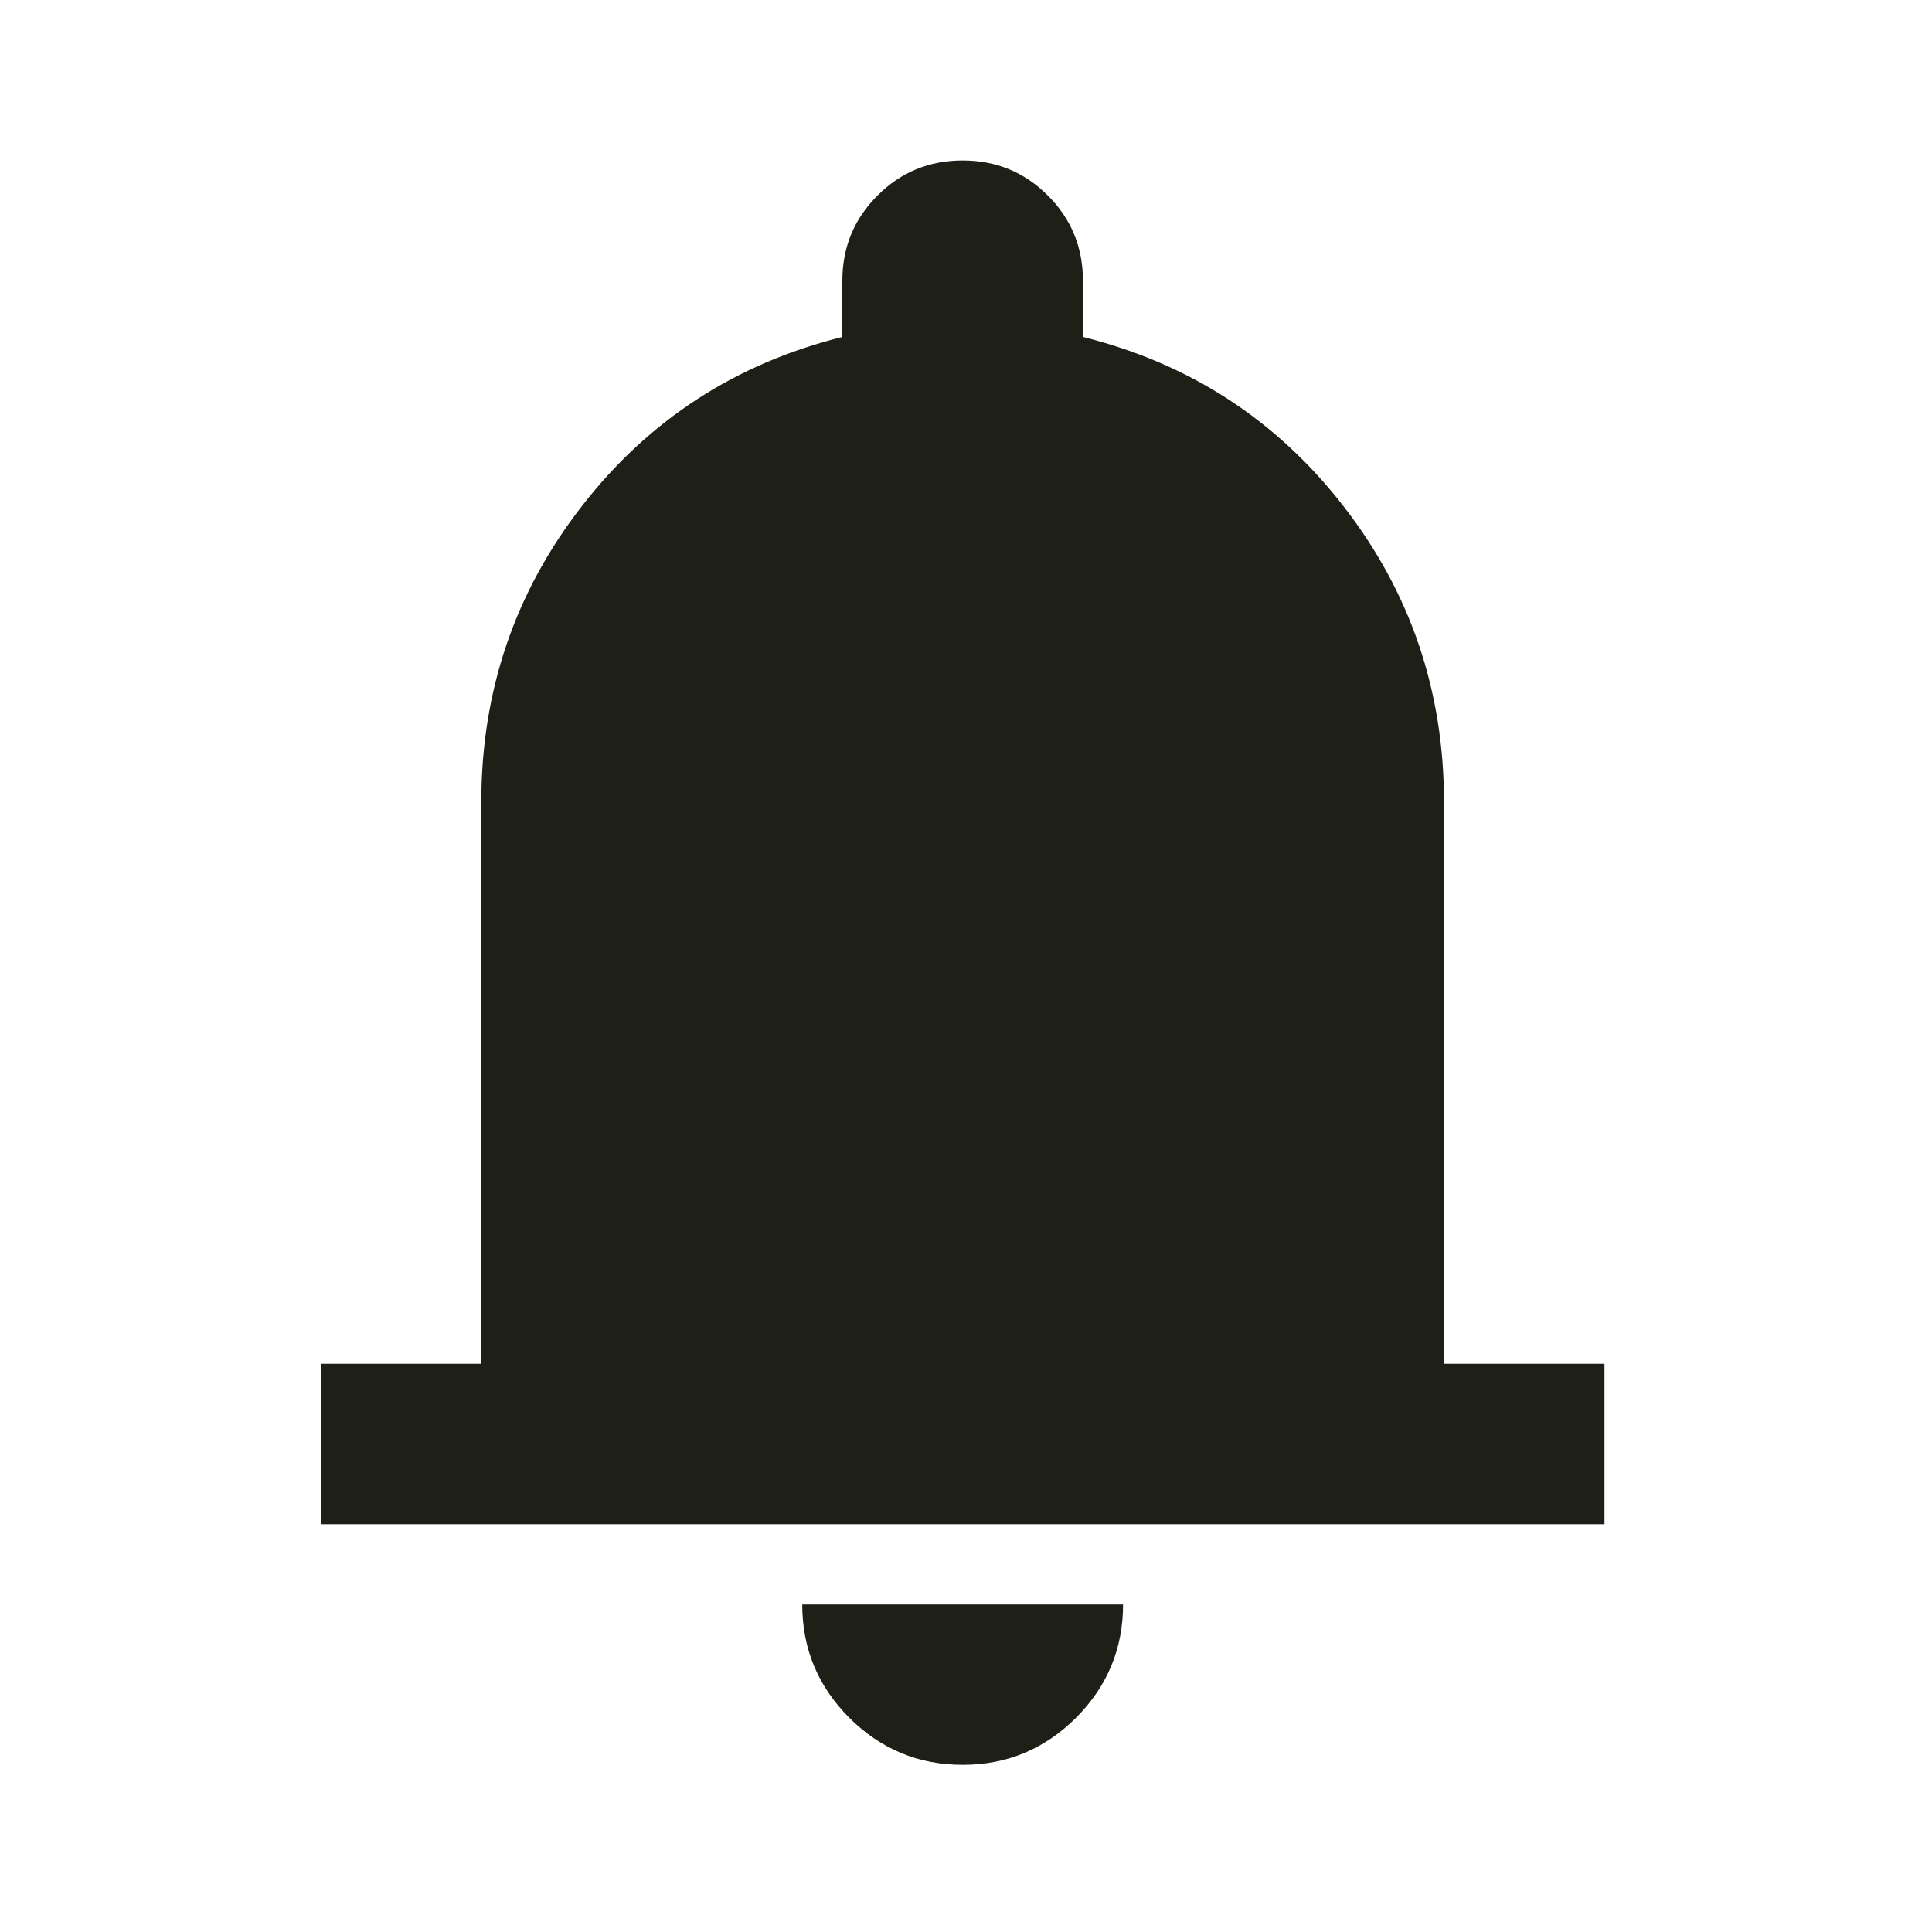 <svg width="17" height="17" viewBox="0 0 17 17" fill="none" xmlns="http://www.w3.org/2000/svg">
<mask id="mask0_1153_1078" style="mask-type:alpha" maskUnits="userSpaceOnUse" x="0" y="0" width="17" height="17">
<rect width="16.941" height="16.941" fill="#D9D9D9"/>
</mask>
<g mask="url(#mask0_1153_1078)">
<path d="M2.823 13.412V12H4.235V7.059C4.235 6.082 4.529 5.215 5.118 4.456C5.706 3.697 6.471 3.2 7.412 2.965V2.471C7.412 2.176 7.515 1.926 7.721 1.721C7.926 1.515 8.176 1.412 8.471 1.412C8.765 1.412 9.015 1.515 9.221 1.721C9.426 1.926 9.529 2.176 9.529 2.471V2.965C10.47 3.2 11.235 3.697 11.823 4.456C12.412 5.215 12.706 6.082 12.706 7.059V12H14.118V13.412H2.823ZM8.471 15.529C8.082 15.529 7.75 15.391 7.473 15.115C7.197 14.838 7.059 14.506 7.059 14.118H9.882C9.882 14.506 9.744 14.838 9.468 15.115C9.191 15.391 8.859 15.529 8.471 15.529Z" fill="#1E1F16"/>
</g>
</svg>
